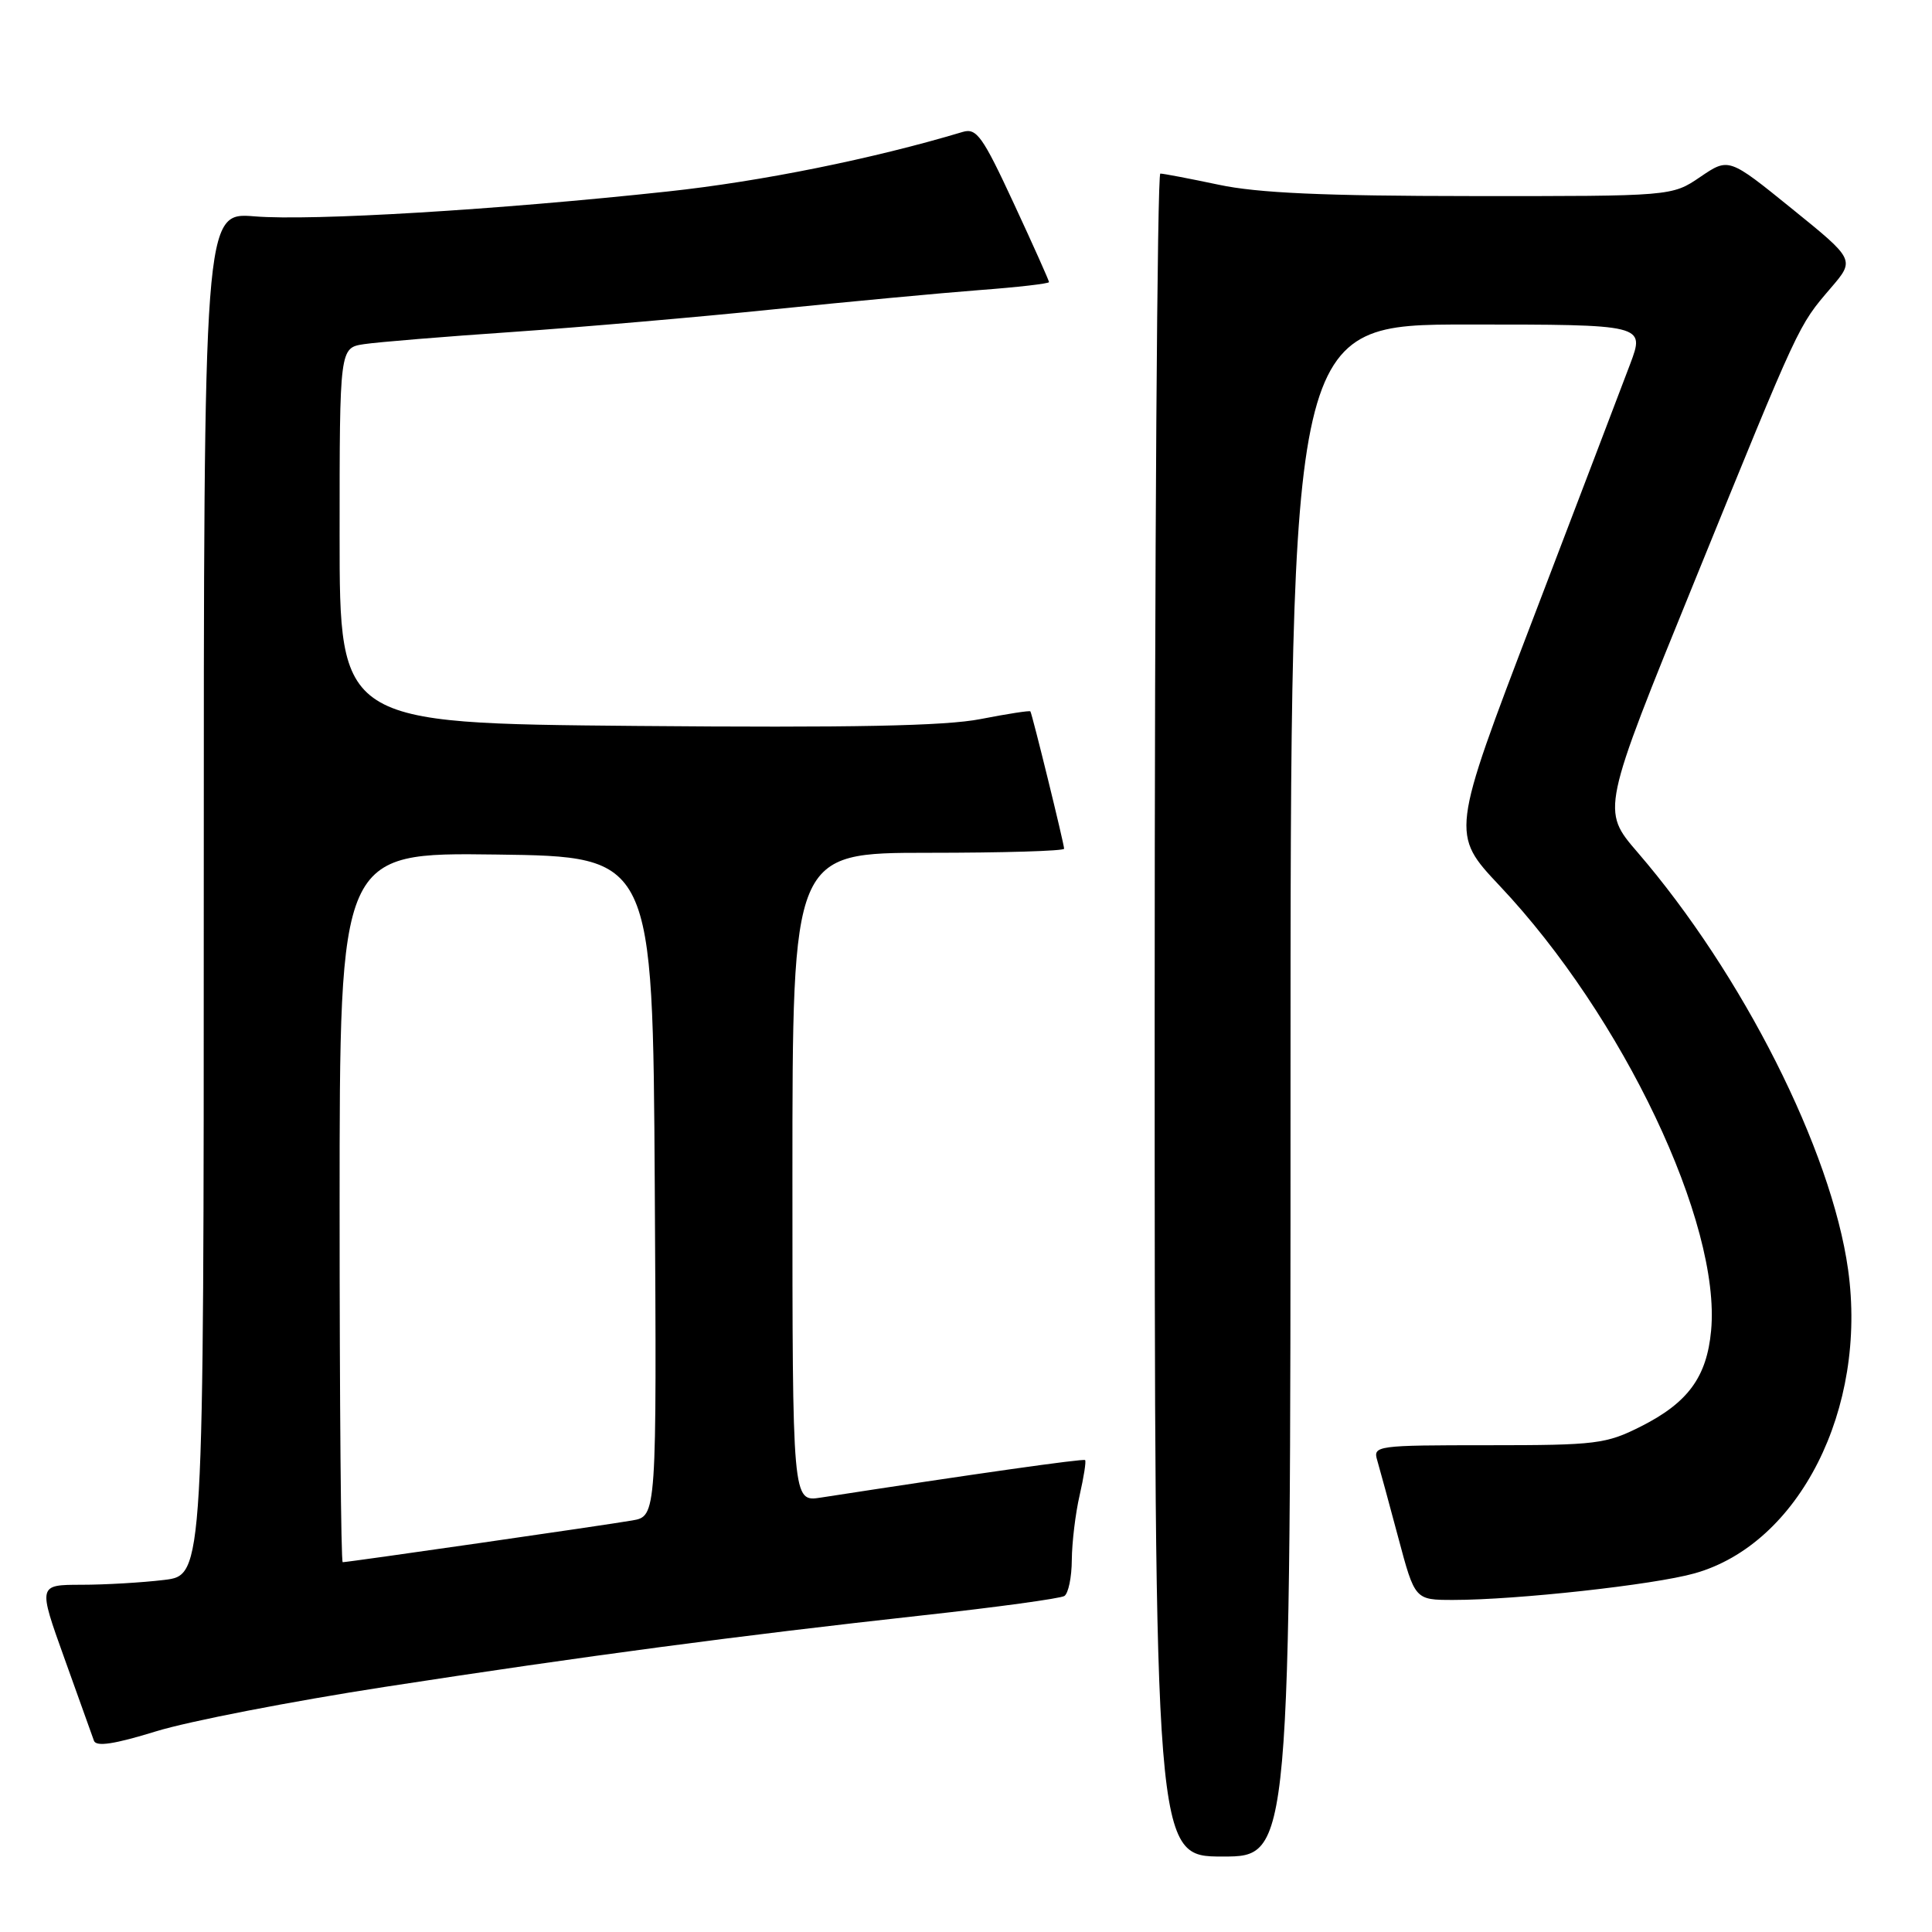 <?xml version="1.0" encoding="UTF-8" standalone="no"?>
<!DOCTYPE svg PUBLIC "-//W3C//DTD SVG 1.1//EN" "http://www.w3.org/Graphics/SVG/1.1/DTD/svg11.dtd" >
<svg xmlns="http://www.w3.org/2000/svg" xmlns:xlink="http://www.w3.org/1999/xlink" version="1.1" viewBox="0 0 256 256">
 <g >
 <path fill="currentColor"
d=" M 171.00 144.50 C 171.00 43.00 171.00 43.00 194.49 43.00 C 217.97 43.00 217.97 43.00 216.00 48.25 C 214.91 51.14 209.12 66.32 203.13 82.00 C 192.24 110.50 192.24 110.50 198.73 117.39 C 215.04 134.68 228.06 162.10 226.73 176.32 C 226.16 182.46 223.67 185.86 217.45 189.00 C 212.81 191.34 211.53 191.50 197.20 191.50 C 182.37 191.50 181.91 191.56 182.49 193.50 C 182.81 194.60 184.07 199.21 185.28 203.75 C 187.48 212.00 187.48 212.00 192.57 212.00 C 200.92 212.00 219.14 210.00 224.53 208.48 C 238.41 204.59 247.46 186.67 244.88 168.22 C 242.67 152.41 230.90 129.09 216.98 112.93 C 212.18 107.36 212.18 107.36 224.57 76.93 C 238.55 42.57 238.24 43.25 242.59 38.16 C 245.80 34.42 245.80 34.42 237.43 27.65 C 229.07 20.88 229.07 20.88 225.30 23.44 C 221.54 26.00 221.54 26.00 195.02 25.98 C 175.46 25.97 166.66 25.58 161.50 24.48 C 157.65 23.67 154.16 23.00 153.75 23.00 C 153.34 23.00 153.00 73.17 153.00 134.50 C 153.00 246.00 153.00 246.00 162.00 246.00 C 171.00 246.00 171.00 246.00 171.00 144.50 Z  M 51.00 223.52 C 77.54 219.43 97.88 216.73 122.28 214.04 C 132.05 212.97 140.49 211.81 141.03 211.48 C 141.56 211.15 142.01 209.00 142.02 206.69 C 142.04 204.39 142.50 200.53 143.06 198.12 C 143.61 195.71 143.94 193.62 143.78 193.47 C 143.55 193.25 129.02 195.31 108.75 198.44 C 105.00 199.02 105.00 199.02 105.00 156.01 C 105.00 113.00 105.00 113.00 123.00 113.00 C 132.90 113.00 141.00 112.76 141.00 112.46 C 141.00 111.82 136.77 94.60 136.53 94.26 C 136.44 94.13 133.47 94.59 129.93 95.28 C 125.24 96.20 112.90 96.44 84.25 96.19 C 45.00 95.84 45.00 95.84 45.00 70.96 C 45.00 46.09 45.00 46.09 48.25 45.60 C 50.04 45.33 58.92 44.60 68.00 43.98 C 77.08 43.35 92.60 42.01 102.50 40.99 C 112.40 39.98 124.66 38.83 129.75 38.44 C 134.84 38.06 139.00 37.58 139.00 37.38 C 139.00 37.18 136.90 32.48 134.32 26.93 C 130.21 18.07 129.40 16.93 127.57 17.48 C 115.71 21.04 100.87 24.04 88.50 25.37 C 65.90 27.81 41.32 29.29 33.75 28.67 C 27.00 28.12 27.00 28.12 27.00 118.42 C 27.00 208.72 27.00 208.72 21.75 209.35 C 18.86 209.70 13.92 209.99 10.77 209.99 C 5.04 210.00 5.04 210.00 8.54 219.75 C 10.46 225.11 12.22 230.02 12.45 230.66 C 12.75 231.48 15.17 231.11 20.68 229.41 C 24.98 228.08 38.62 225.43 51.00 223.52 Z  M 45.00 159.98 C 45.00 112.96 45.00 112.96 65.75 113.23 C 86.50 113.50 86.50 113.50 86.76 157.20 C 87.02 200.91 87.02 200.91 83.76 201.47 C 80.35 202.07 46.12 207.00 45.41 207.00 C 45.18 207.00 45.00 185.84 45.00 159.98 Z "/>
</g>
</svg>